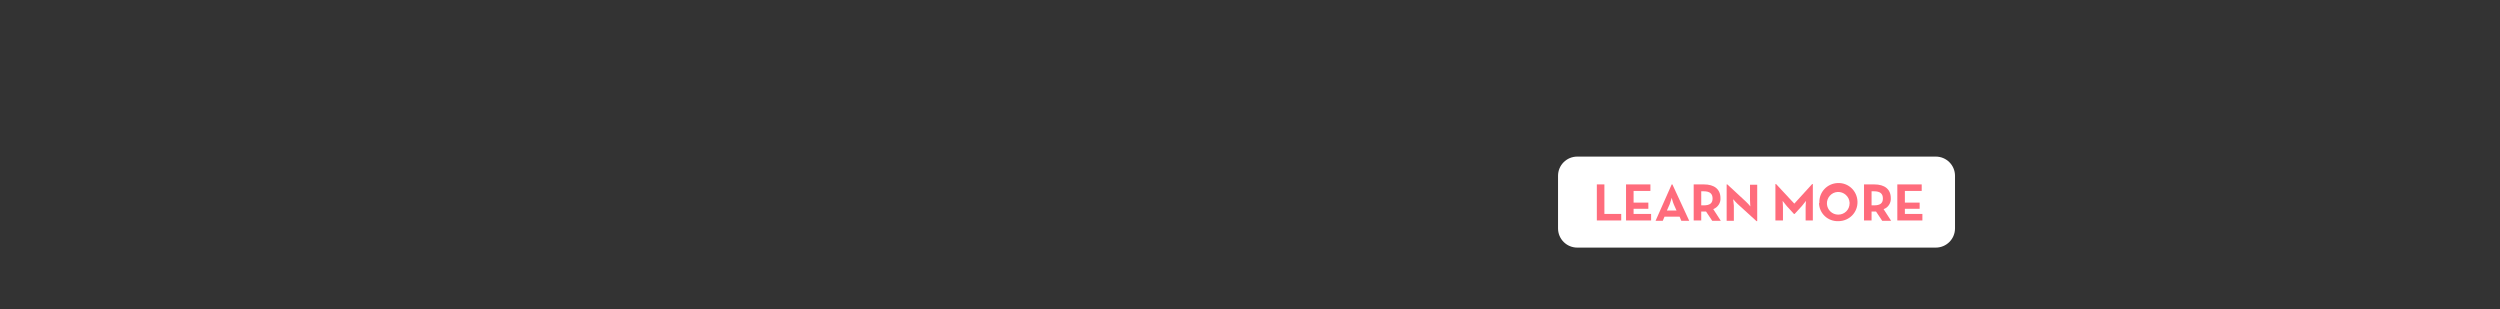 <?xml version="1.0" encoding="utf-8"?>
<!-- Generator: Adobe Illustrator 26.0.1, SVG Export Plug-In . SVG Version: 6.00 Build 0)  -->
<svg version="1.1" id="Layer_1" xmlns="http://www.w3.org/2000/svg" xmlns:xlink="http://www.w3.org/1999/xlink" x="0px" y="0px"
	 viewBox="0 0 728 90" style="enable-background:new 0 0 728 90;" xml:space="preserve">
<rect x="0" y="0" width="728" height="90" fill="#333333" stroke="none"/>
<style type="text/css">
	.st0{clip-path:url(#SVGID_00000065792519761480498500000018085514393560346515_);}
	.st1{fill:#FFFFFF;}
	.st2{fill:#FF6C7C;}
</style>
<g>
	<g>
		<defs>
			<rect id="SVGID_1_" y="0" width="728" height="90"/>
		</defs>
		<clipPath id="SVGID_00000168100991031297137050000008010400375776190601_">
			<use xlink:href="#SVGID_1_"  style="overflow:visible;"/>
		</clipPath>
		<g style="clip-path:url(#SVGID_00000168100991031297137050000008010400375776190601_);">
			<path class="st1" d="M459.3,45.6h104.4c3.1,0,5.6,2.5,5.6,5.6v15.3c0,3.1-2.5,5.6-5.6,5.6H459.3c-3.1,0-5.6-2.5-5.6-5.6V51.2
				C453.7,48.1,456.2,45.6,459.3,45.6z"/>
		</g>
	</g>
	<path class="st2" d="M465,53.7h2.2v8.6h4.9v1.9H465V53.7z"/>
	<path class="st2" d="M473.5,53.7h7.1v1.9h-4.9V59h4.3v1.8h-4.3v1.5h5.1v1.9h-7.3L473.5,53.7z"/>
	<path class="st2" d="M486.8,53.7h0.2l4.9,10.6h-2.3l-0.5-1.2h-4.4l-0.5,1.2h-2.1L486.8,53.7z M488.2,61.3l-0.8-1.8
		c-0.3-0.7-0.6-1.9-0.6-1.9s-0.3,1.1-0.6,1.9l-0.8,1.8H488.2z"/>
	<path class="st2" d="M501.1,64.3h-2.5l-1.8-2.7c-0.2,0-0.4,0-0.6,0h-0.8v2.6h-2.2V53.7h3c3,0,4.8,1.4,4.8,4
		c0.1,1.4-0.8,2.7-2.1,3.2L501.1,64.3z M496.1,59.8c1.8,0,2.6-0.6,2.6-2s-0.8-2.1-2.6-2.1h-0.7v4.1L496.1,59.8z"/>
	<path class="st2" d="M506,59.4c-0.5-0.5-0.9-0.9-1.3-1.4c0.1,0.6,0.1,1.3,0.2,1.9v4.4h-2.1V53.7h0.2l5.4,5c0.5,0.5,0.9,0.9,1.3,1.4
		c0,0-0.1-1.2-0.1-1.9v-4.4h2.1v10.6h-0.2L506,59.4z"/>
	<path class="st2" d="M517,53.6h0.2l5.3,5.7l5.2-5.7h0.2v10.6h-2.1v-3.9c0-0.7,0.1-1.8,0.1-1.8s-0.7,0.9-1.2,1.5l-2.1,2.3h-0.2
		l-2.1-2.3c-0.5-0.6-1.2-1.5-1.2-1.5s0.1,1.1,0.1,1.8v3.9H517V53.6z"/>
	<path class="st2" d="M529.8,59c-0.1-3.1,2.3-5.6,5.4-5.7c3.1-0.1,5.6,2.3,5.7,5.4c0.1,3.1-2.3,5.6-5.4,5.7c-0.1,0-0.1,0-0.2,0
		c-3,0.1-5.5-2.2-5.6-5.2C529.8,59.1,529.8,59.1,529.8,59z M538.6,59c-0.1-1.8-1.7-3.2-3.5-3.1c-1.8,0.1-3.2,1.7-3.1,3.5
		c0.1,1.7,1.5,3.1,3.3,3.1c1.8,0,3.3-1.4,3.3-3.3C538.6,59.1,538.6,59.1,538.6,59L538.6,59z"/>
	<path class="st2" d="M550.7,64.3h-2.6l-1.8-2.7c-0.2,0-0.4,0-0.6,0H545v2.6h-2.2V53.7h3c3,0,4.8,1.4,4.8,4c0.1,1.4-0.8,2.8-2.1,3.2
		L550.7,64.3z M545.7,59.8c1.8,0,2.6-0.6,2.6-2s-0.8-2.1-2.6-2.1H545v4.1L545.7,59.8z"/>
	<path class="st2" d="M552.5,53.7h7.1v1.9h-4.9V59h4.3v1.8h-4.3v1.5h5.1v1.9h-7.3L552.5,53.7z"/>
</g>
</svg>
